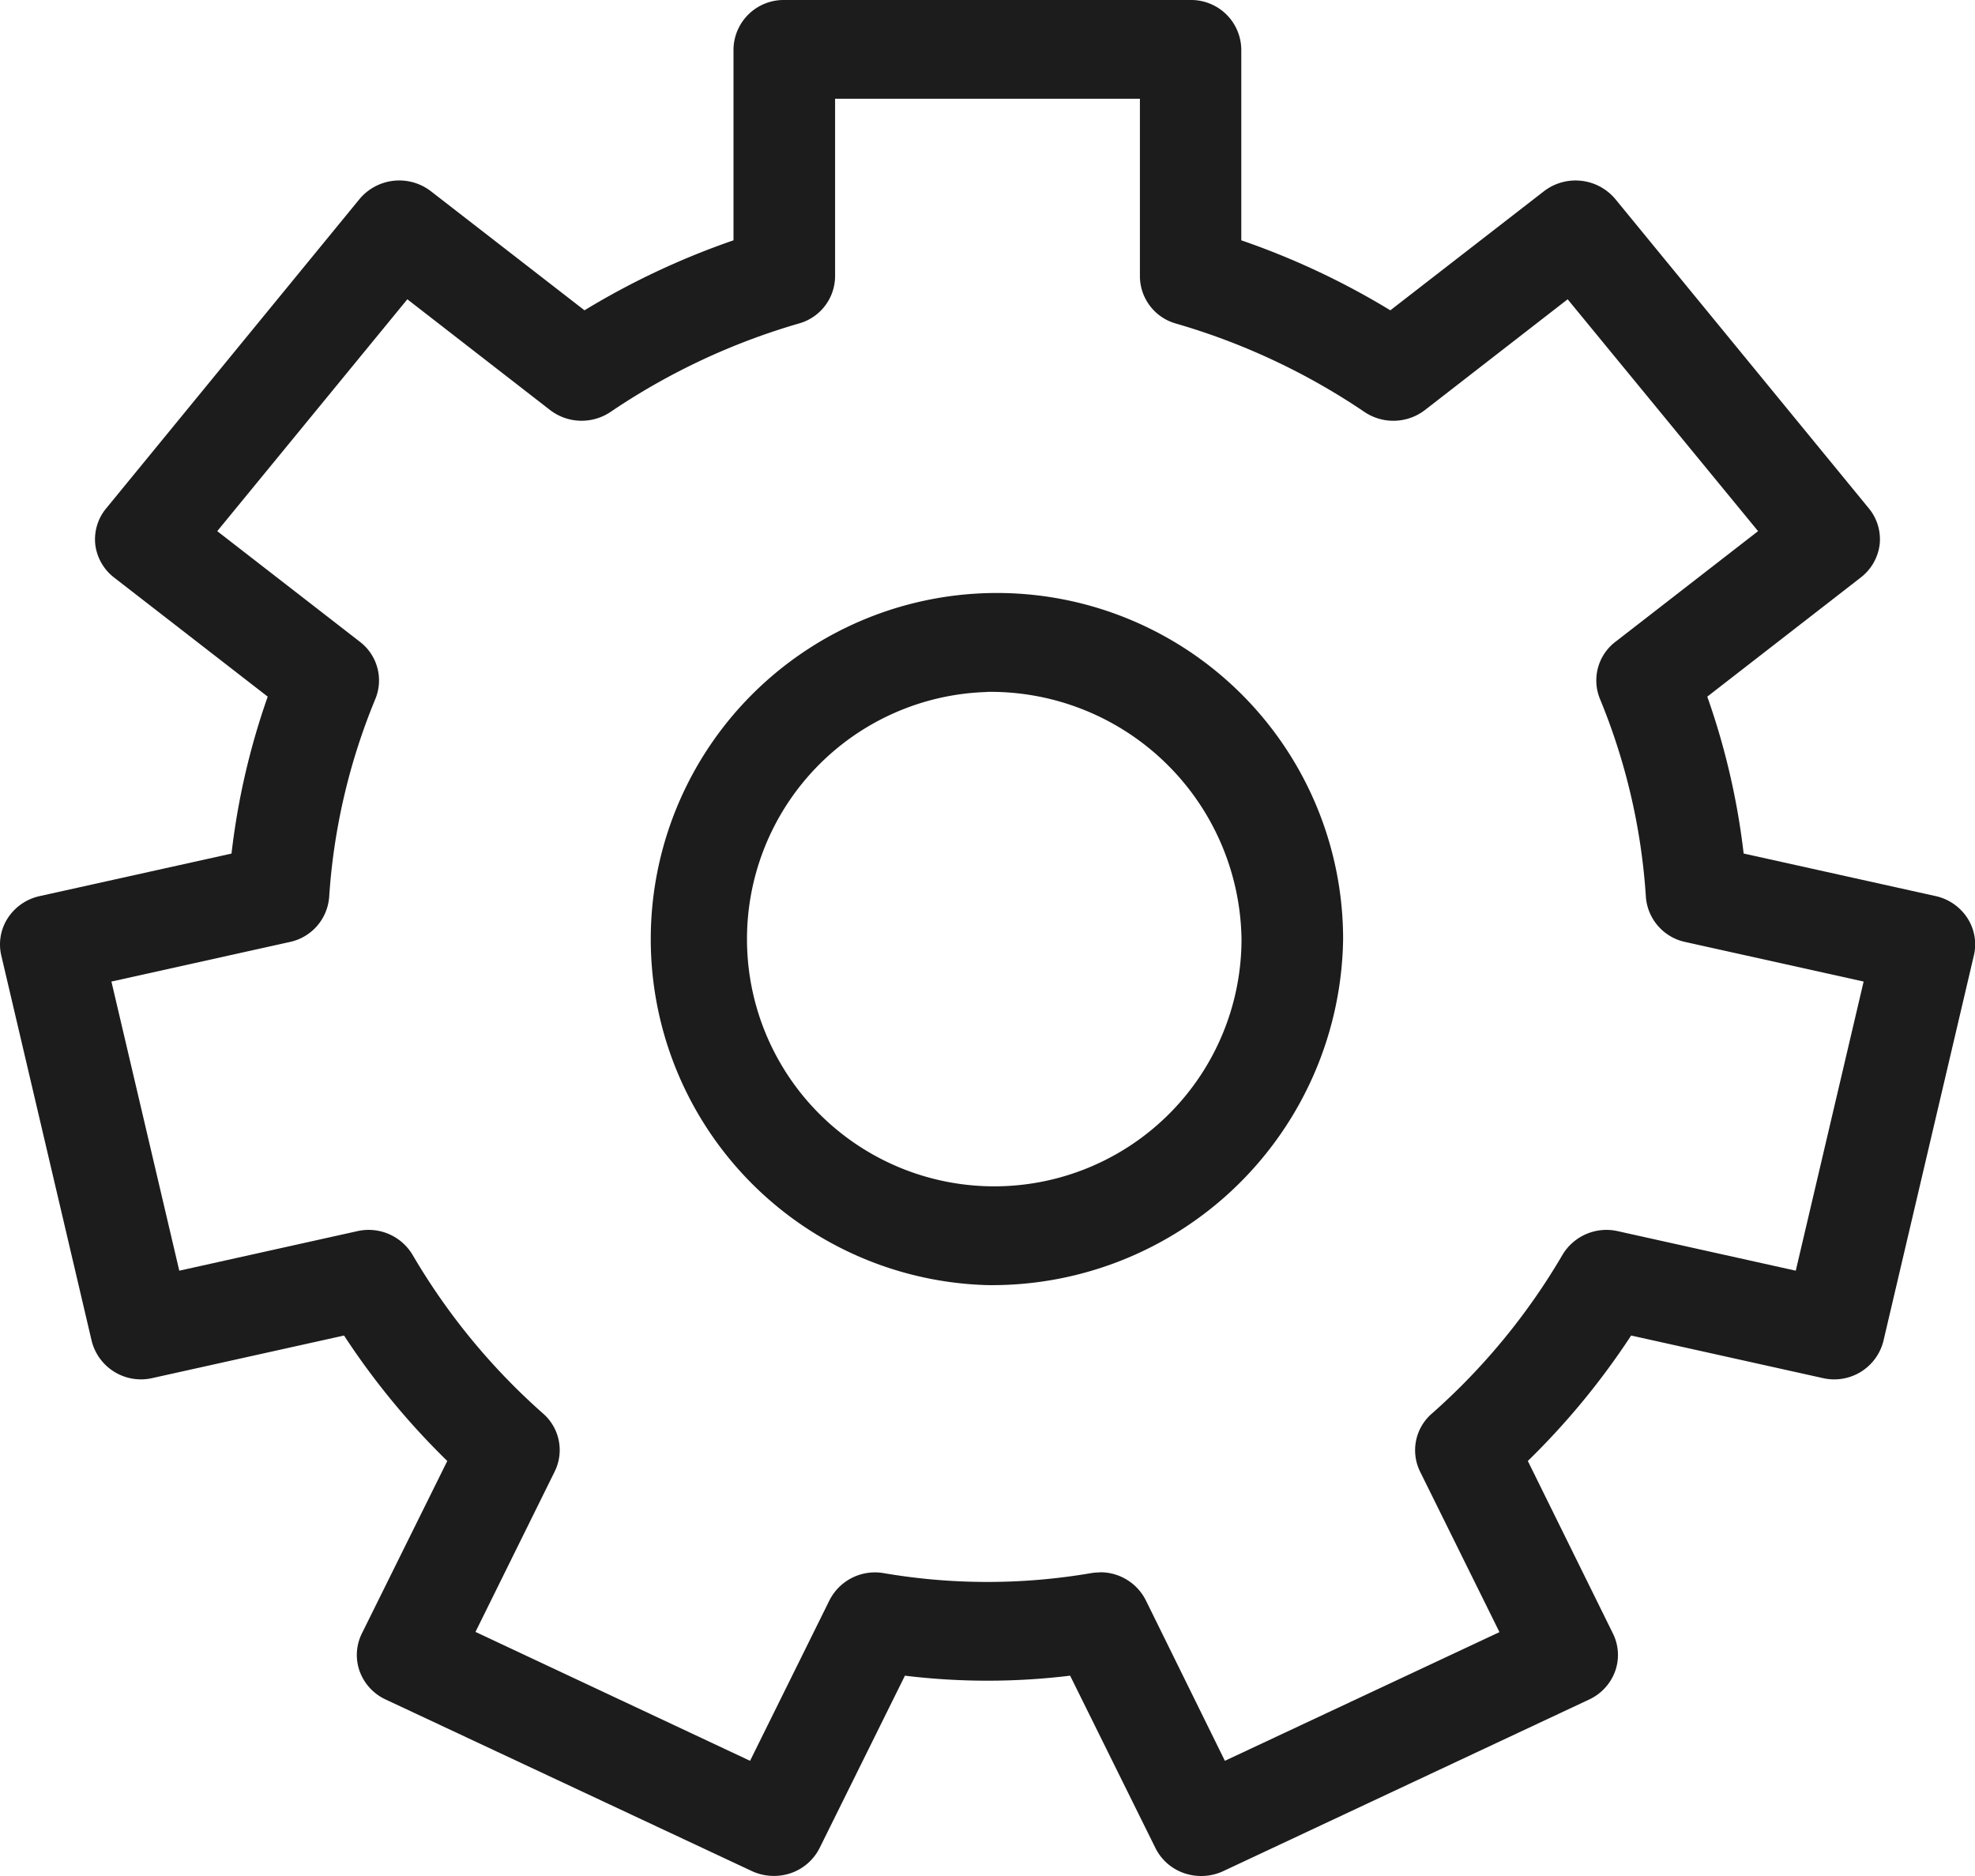 <svg xmlns="http://www.w3.org/2000/svg" xmlns:xlink="http://www.w3.org/1999/xlink" width="36" height="34.2" viewBox="0 0 36 34.2"><defs><clipPath id="a"><rect width="36" height="34.2" fill="#1c1c1c"/></clipPath></defs><g transform="translate(0 0)"><g transform="translate(0 0)" clip-path="url(#a)"><path d="M21.895,34.2a.969.969,0,0,1-.306-.05.917.917,0,0,1-.528-.46l-1.555-3.142a12.434,12.434,0,0,1-3.011,0L14.94,33.689a.921.921,0,0,1-.528.46.959.959,0,0,1-.708-.039L7.029,30.982a.911.911,0,0,1-.473-.514.883.883,0,0,1,.04-.689l1.557-3.145a13.548,13.548,0,0,1-1.882-2.287l-3.491.775a.926.926,0,0,1-1.109-.677L.023,17.417a.882.882,0,0,1,.119-.68.928.928,0,0,1,.578-.4l3.5-.776A13.137,13.137,0,0,1,4.88,12.7l-2.8-2.171a.9.9,0,0,1-.343-.6.884.884,0,0,1,.2-.663L6.554,3.628a.944.944,0,0,1,1.3-.142l2.8,2.171A14.026,14.026,0,0,1,13.37,4.381V.9A.914.914,0,0,1,14.3,0H21.7a.914.914,0,0,1,.926.9V4.381a14.009,14.009,0,0,1,2.717,1.276l2.8-2.171a.945.945,0,0,1,1.3.142l4.619,5.636a.884.884,0,0,1,.2.663.9.9,0,0,1-.343.6L31.12,12.7a13.137,13.137,0,0,1,.663,2.86l3.5.776a.928.928,0,0,1,.578.4.882.882,0,0,1,.119.68l-1.649,7.029a.924.924,0,0,1-1.109.677l-3.49-.775a13.582,13.582,0,0,1-1.883,2.287L29.4,29.779a.88.88,0,0,1,.04.689.912.912,0,0,1-.472.514L22.3,34.11a.946.946,0,0,1-.4.09m-1.848-5.537a.928.928,0,0,1,.834.511L22.327,32.1l5.005-2.346-1.446-2.924A.883.883,0,0,1,26.1,25.77a11.82,11.82,0,0,0,2.379-2.891.933.933,0,0,1,1.012-.434l3.242.72,1.237-5.271-3.25-.721a.91.91,0,0,1-.719-.82,11.379,11.379,0,0,0-.837-3.611.886.886,0,0,1,.282-1.042l2.6-2.017L28.575,5.456l-2.6,2.018a.944.944,0,0,1-1.107.034A12.155,12.155,0,0,0,21.44,5.9a.9.9,0,0,1-.662-.863V1.8H15.222V5.035a.9.9,0,0,1-.662.863,12.155,12.155,0,0,0-3.429,1.61.944.944,0,0,1-1.106-.034l-2.6-2.018L3.96,9.683l2.6,2.017a.886.886,0,0,1,.282,1.042A11.379,11.379,0,0,0,6,16.353a.909.909,0,0,1-.719.82l-3.25.721,1.237,5.271,3.242-.72a.932.932,0,0,1,1.012.434A11.834,11.834,0,0,0,9.9,25.77a.883.883,0,0,1,.211,1.056L8.667,29.75,13.672,32.1l1.446-2.923a.93.93,0,0,1,.98-.5,11.2,11.2,0,0,0,3.8,0,.922.922,0,0,1,.146-.011" transform="translate(0 0)" fill="#1c1c1c"/><path d="M25.14,30.615a6.31,6.31,0,1,1,6.482-6.308,6.4,6.4,0,0,1-6.482,6.308m0-10.813a4.507,4.507,0,1,0,4.63,4.506A4.574,4.574,0,0,0,25.14,19.8" transform="translate(-7.14 -7.187)" fill="#1c1c1c"/></g></g></svg>